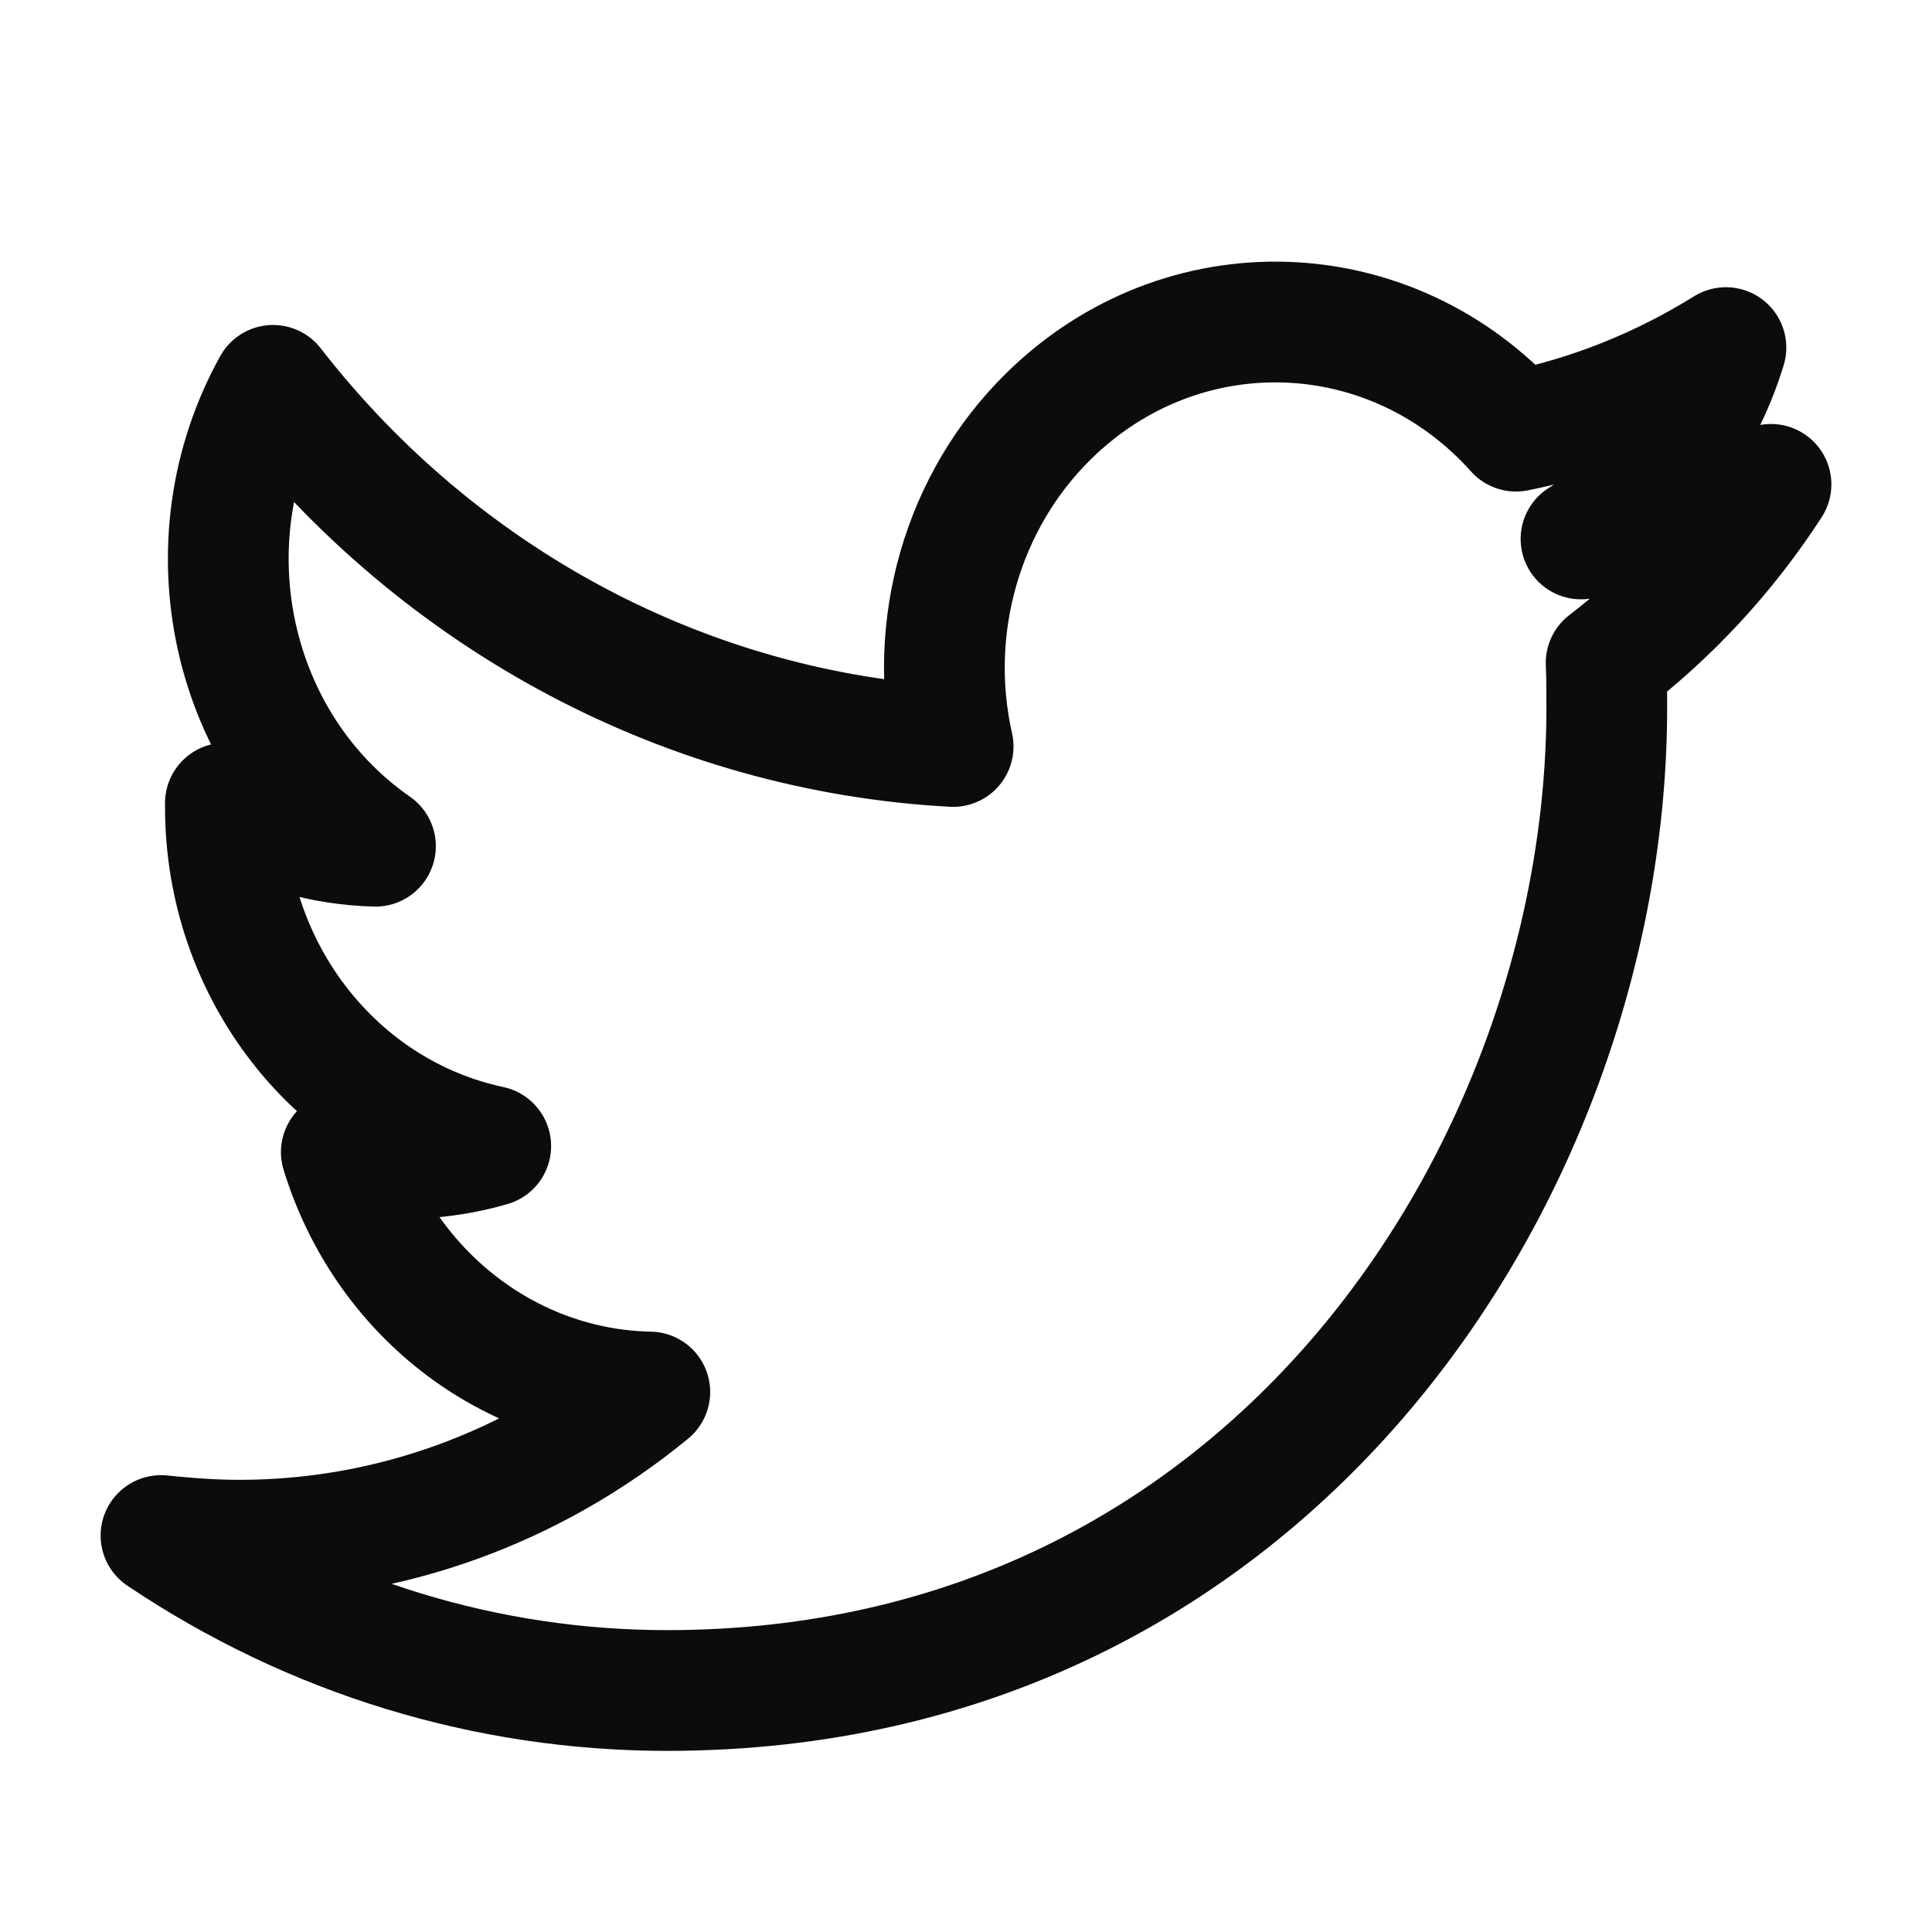 <svg width="24" height="24" viewBox="0 0 24 24" fill="none" xmlns="http://www.w3.org/2000/svg"><path d="M8.288 21C15.832 21 19.96 14.454 19.96 8.788C19.96 8.604 19.96 8.419 19.952 8.235C20.752 7.624 21.448 6.871 22 6.017C21.248 6.36 20.456 6.595 19.64 6.695C20.496 6.159 21.136 5.314 21.44 4.318C20.632 4.82 19.752 5.172 18.832 5.356C17.28 3.623 14.68 3.54 13.024 5.172C11.96 6.218 11.504 7.783 11.84 9.273C8.552 9.097 5.472 7.465 3.392 4.787C2.304 6.745 2.856 9.256 4.664 10.512C4.008 10.495 3.376 10.311 2.8 9.976C2.8 9.993 2.8 10.01 2.8 10.027C2.8 12.069 4.176 13.827 6.096 14.237C5.488 14.413 4.856 14.438 4.24 14.312C4.776 16.061 6.32 17.259 8.072 17.292C6.616 18.489 4.824 19.133 2.976 19.133C2.648 19.133 2.32 19.108 2 19.075C3.88 20.339 6.056 21 8.288 21Z" stroke="rgba(0,0,0,0.95)" stroke-width="1.5" stroke-linecap="round" stroke-linejoin="round"></path></svg>
